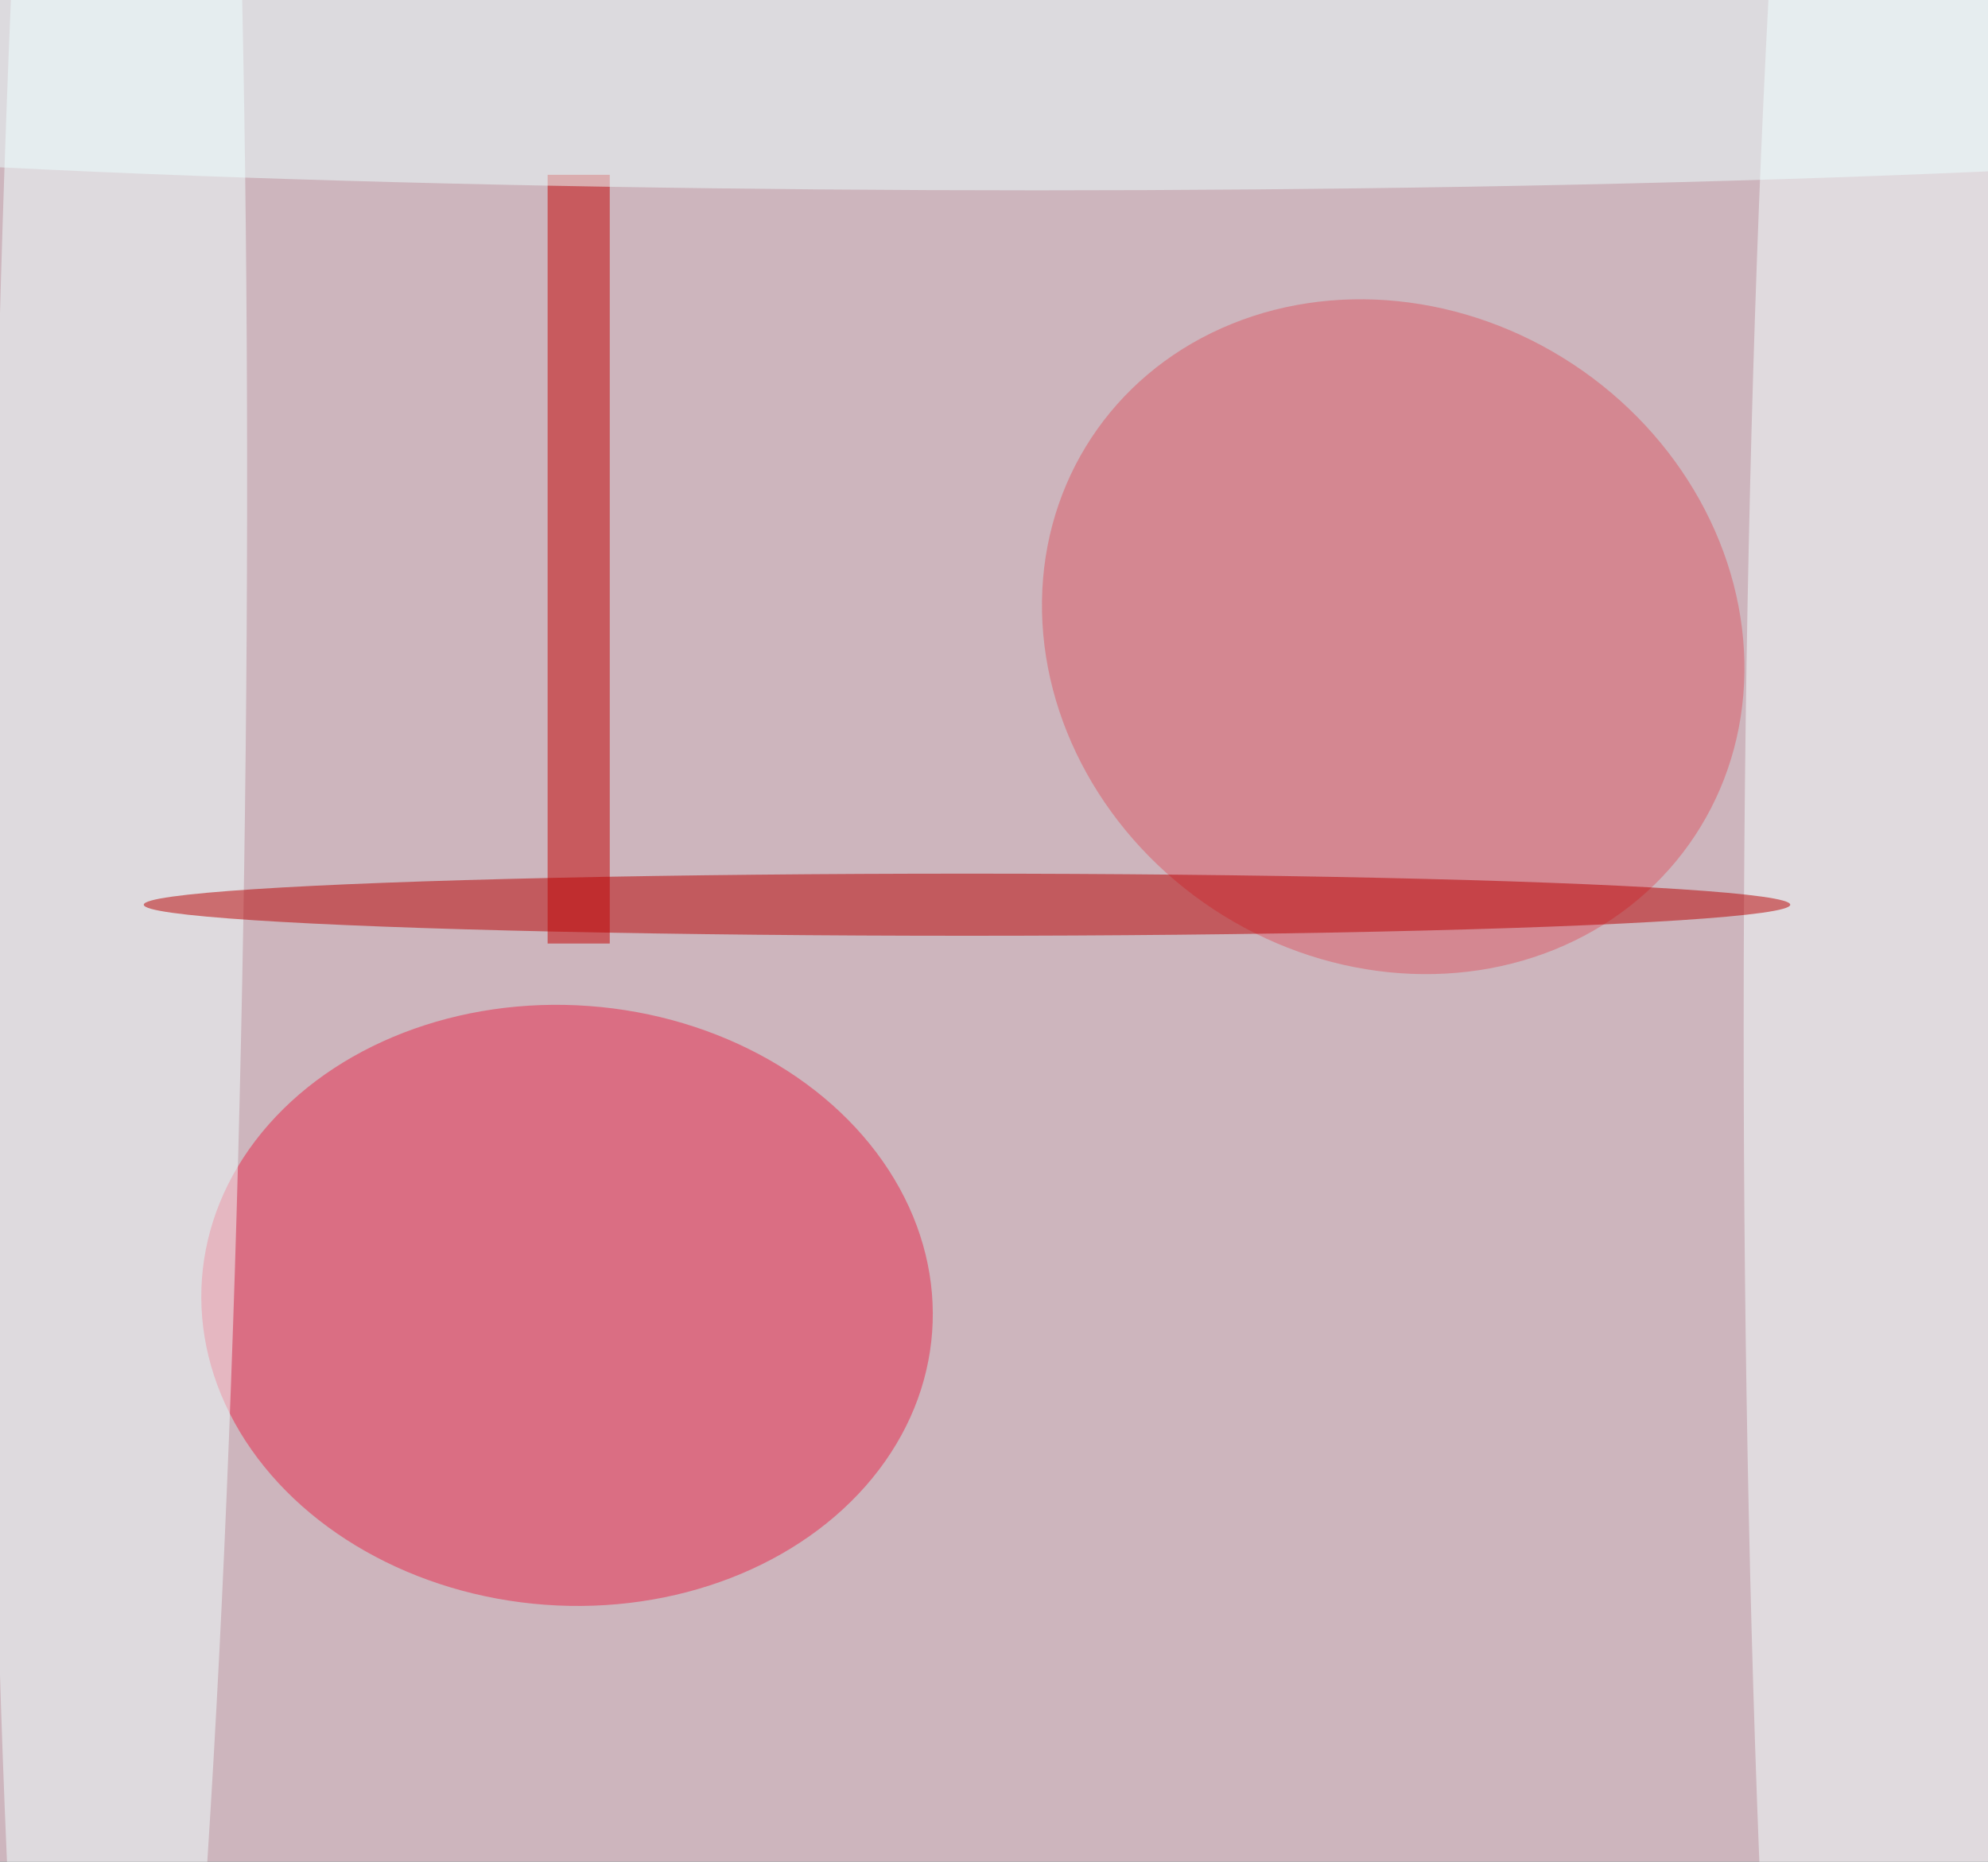 <svg xmlns="http://www.w3.org/2000/svg" width="300" height="281"><rect width="100%" height="100%" fill="#333333" stroke="none"/><g filter="blur(12px)"><rect width="200%" height="200%" x="-50%" y="-50%" fill="#9ab8b3"/><rect width="100%" height="100%" fill="#9ab8b3"/><g fill-opacity=".5" transform="translate(.6 .6)scale(1.172)"><circle cx="110" cy="119" r="194" fill="#ffb3c8"/><circle r="1" fill="#e8294a" transform="matrix(-2.831 38.554 -47.009 -3.452 72.5 167.6)"/><circle r="1" fill="#dd5b66" transform="rotate(123.4 67.5 88.9)scale(42.043 46.543)"/><path fill="#c50000" d="M70 22h8v99h-8z"/><ellipse cx="243" cy="132" fill="#f4ffff" rx="19" ry="239"/><circle r="1" fill="#f1ffff" transform="rotate(90.6 -40 55.2)scale(233.4 16.347)"/><ellipse cx="133" cy="10" fill="#ecffff" rx="217" ry="14"/><ellipse cx="124" cy="116" fill="#b90000" rx="106" ry="4"/></g></g></svg>